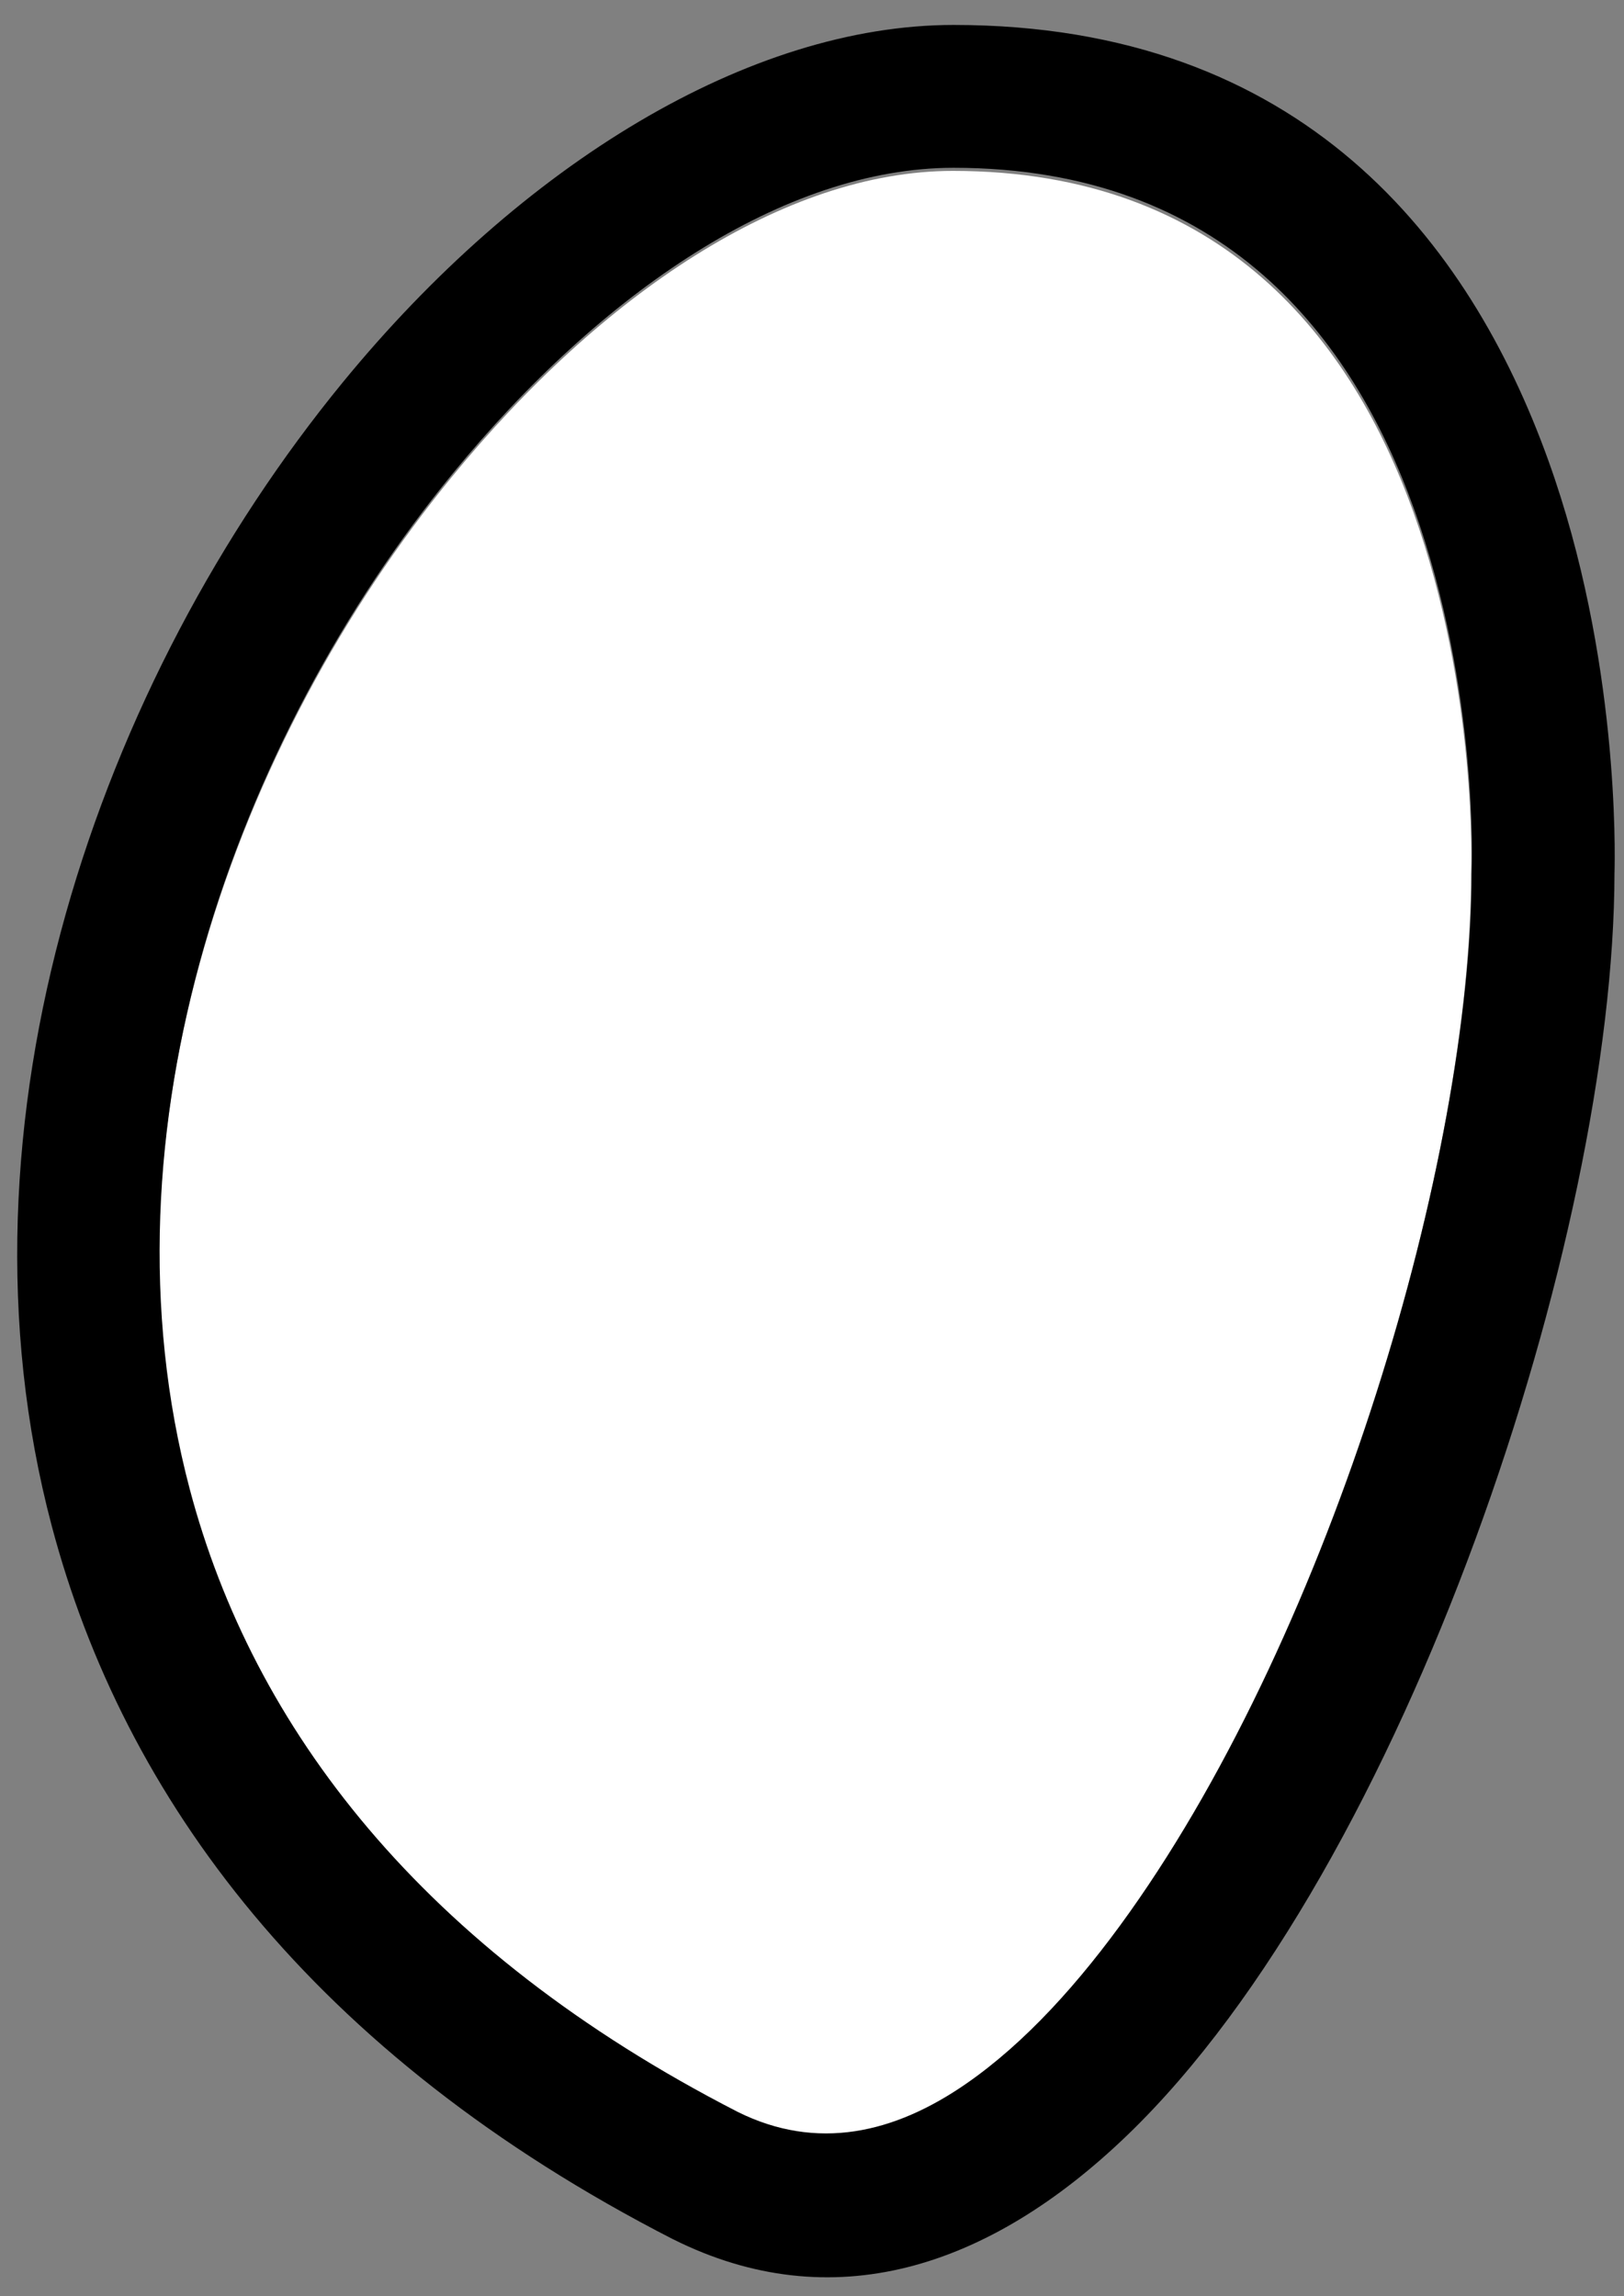 <svg width="58" height="82" viewBox="0 0 58 82" fill="none" xmlns="http://www.w3.org/2000/svg">
<rect x="0" y="0" width="58" height="82" fill="#808080" stroke="none"/>
<path d="M52.539 31.155L52.537 31.206C52.537 41.489 47.536 58.241 40.322 68.397C38.511 70.947 36.567 73.072 34.507 74.504C31.917 76.304 29.15 76.932 26.324 75.526C15.017 69.724 9.006 61.791 6.756 53.293C3.353 40.442 8.422 26.458 16.149 17.016C21.459 10.528 28.008 6.103 34.032 6.103C43.724 6.103 48.291 12.211 50.472 18.269C52.791 24.712 52.539 31.155 52.539 31.155Z" fill="white"/>
<path fill-rule="evenodd" clip-rule="evenodd" d="M57.66 31.192C57.681 30.508 57.828 23.468 55.293 16.429C52.486 8.635 46.526 0.891 34.055 0.891C26.781 0.891 18.637 5.84 12.224 13.675C3.541 24.284 -1.976 40.046 1.847 54.486C4.414 64.178 11.133 73.345 24.026 79.957L24.038 79.962C29.7 82.793 35.291 81.034 40.264 76.243C50.224 66.646 57.649 44.124 57.66 31.173V31.192ZM52.562 31.044L52.56 31.095C52.56 41.378 47.559 58.129 40.344 68.285C38.533 70.835 36.59 72.96 34.529 74.392C31.939 76.193 29.173 76.82 26.346 75.414C15.04 69.612 9.028 61.679 6.778 53.181C3.375 40.33 8.444 26.346 16.171 16.904C21.482 10.417 28.03 5.992 34.055 5.992C43.746 5.992 48.313 12.1 50.494 18.157C52.814 24.601 52.562 31.044 52.562 31.044Z" fill="black"/>
</svg>
